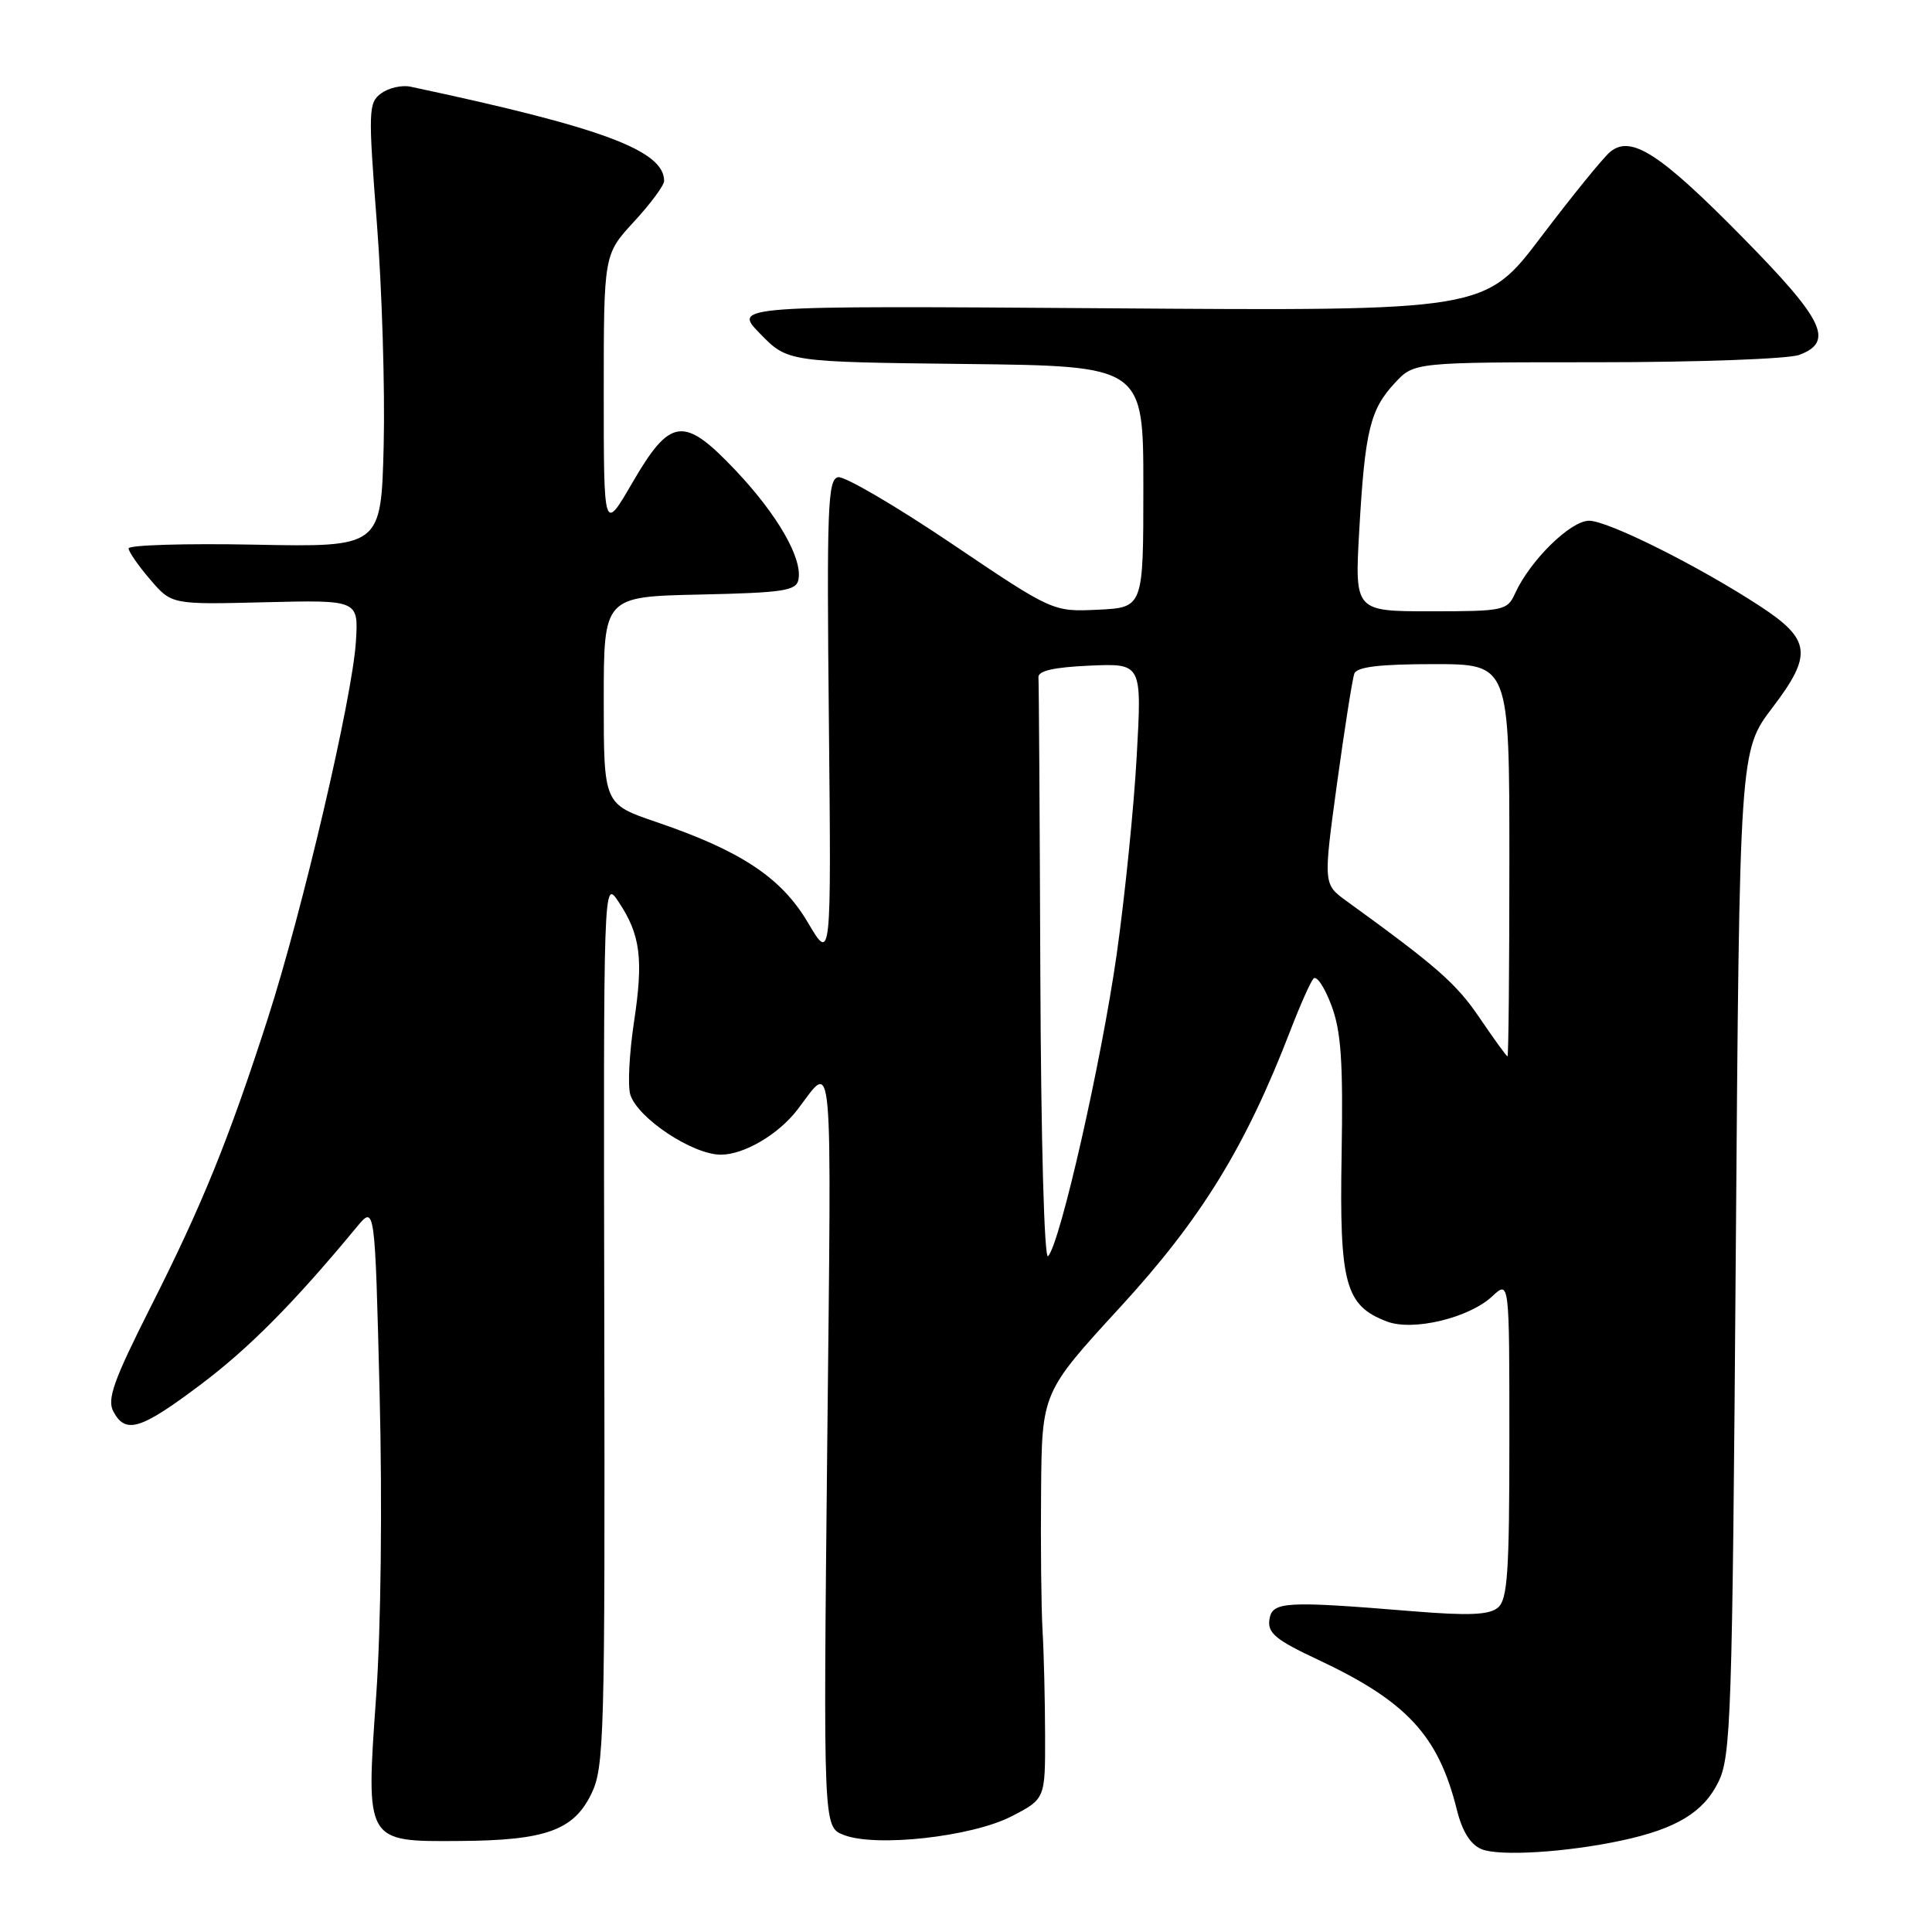 <?xml version="1.0" encoding="UTF-8" standalone="no"?>
<!DOCTYPE svg PUBLIC "-//W3C//DTD SVG 1.1//EN" "http://www.w3.org/Graphics/SVG/1.1/DTD/svg11.dtd" >
<svg xmlns="http://www.w3.org/2000/svg" xmlns:xlink="http://www.w3.org/1999/xlink" version="1.1" viewBox="0 0 256 256">
 <g >
 <path fill="currentColor"
d=" M 214.95 243.86 C 222.10 242.32 225.70 240.15 227.67 236.17 C 229.37 232.76 229.54 227.81 230.00 166.00 C 230.50 99.50 230.50 99.50 234.86 93.76 C 240.22 86.72 239.96 84.73 233.15 80.28 C 225.00 74.96 213.06 69.00 210.56 69.00 C 208.10 69.00 202.75 74.26 200.76 78.62 C 199.73 80.90 199.24 81.00 189.59 81.00 C 179.50 81.00 179.50 81.00 180.11 70.25 C 180.86 57.10 181.54 54.27 184.82 50.75 C 187.37 48.00 187.37 48.00 211.62 48.00 C 224.96 48.00 237.02 47.56 238.43 47.02 C 243.07 45.26 241.68 42.40 230.88 31.43 C 219.94 20.31 216.11 17.84 213.35 20.13 C 212.44 20.88 208.34 25.93 204.23 31.35 C 196.77 41.21 196.77 41.21 146.93 40.85 C 97.08 40.50 97.08 40.50 100.73 44.23 C 104.37 47.96 104.37 47.96 127.94 48.23 C 151.50 48.50 151.50 48.50 151.50 64.50 C 151.50 80.50 151.50 80.50 145.50 80.79 C 139.50 81.07 139.50 81.07 126.05 72.00 C 118.65 67.01 111.90 63.07 111.05 63.23 C 109.68 63.50 109.54 67.27 109.83 95.52 C 110.15 127.50 110.15 127.50 107.06 122.26 C 103.54 116.29 98.19 112.74 86.96 108.92 C 80.00 106.55 80.00 106.55 80.00 92.80 C 80.00 79.06 80.00 79.06 92.74 78.78 C 103.83 78.54 105.52 78.28 105.80 76.79 C 106.34 73.97 103.03 68.22 97.49 62.35 C 90.59 55.06 88.84 55.27 83.77 64.00 C 80.00 70.49 80.00 70.49 80.00 52.11 C 80.00 33.72 80.00 33.72 84.00 29.38 C 86.20 27.00 88.00 24.56 88.00 23.98 C 88.00 19.94 79.81 16.89 54.41 11.49 C 53.26 11.24 51.51 11.64 50.52 12.36 C 48.81 13.61 48.78 14.60 49.94 29.59 C 50.62 38.34 51.02 51.58 50.84 59.00 C 50.50 72.50 50.50 72.50 33.75 72.17 C 24.54 71.99 17.02 72.22 17.04 72.67 C 17.06 73.13 18.35 74.99 19.91 76.80 C 22.74 80.11 22.74 80.11 35.12 79.80 C 47.50 79.50 47.50 79.50 47.16 85.00 C 46.71 92.37 40.07 120.74 35.47 135.00 C 30.29 151.06 26.79 159.67 19.91 173.28 C 15.05 182.92 14.16 185.42 15.02 187.03 C 16.64 190.07 18.63 189.45 26.58 183.47 C 33.04 178.61 38.94 172.65 47.27 162.59 C 49.68 159.67 49.68 159.67 50.30 184.59 C 50.67 199.32 50.48 215.75 49.84 224.79 C 48.47 244.18 48.38 244.03 60.90 243.94 C 72.26 243.87 75.99 242.54 78.34 237.73 C 80.07 234.20 80.17 230.36 80.07 175.23 C 79.96 116.50 79.96 116.50 81.95 119.48 C 84.87 123.84 85.28 127.06 84.00 135.47 C 83.38 139.61 83.16 143.92 83.52 145.05 C 84.51 148.18 91.78 153.00 95.52 153.00 C 98.59 153.00 103.15 150.32 105.67 147.03 C 110.47 140.75 110.18 137.45 109.61 191.79 C 109.09 242.09 109.09 242.09 111.80 243.14 C 116.03 244.80 128.73 243.39 134.00 240.69 C 138.50 238.37 138.50 238.37 138.48 229.94 C 138.47 225.30 138.32 219.03 138.14 216.00 C 137.97 212.97 137.88 204.65 137.95 197.50 C 138.06 184.50 138.06 184.50 148.51 173.12 C 159.22 161.44 165.06 151.93 171.00 136.50 C 172.27 133.20 173.64 130.12 174.04 129.67 C 174.44 129.21 175.50 130.78 176.40 133.17 C 177.71 136.63 177.98 140.61 177.77 153.03 C 177.47 170.16 178.25 173.00 183.78 175.11 C 187.24 176.42 194.67 174.64 197.75 171.75 C 200.00 169.65 200.00 169.65 200.00 190.70 C 200.00 208.39 199.76 211.96 198.47 213.03 C 197.31 213.99 194.58 214.10 187.22 213.50 C 170.19 212.10 168.54 212.20 168.20 214.63 C 167.95 216.38 169.07 217.31 174.54 219.87 C 186.39 225.42 190.59 229.94 193.04 239.80 C 193.75 242.66 194.84 244.41 196.30 245.02 C 198.64 246.00 207.60 245.45 214.95 243.86 Z  M 137.85 129.20 C 137.77 108.19 137.66 90.44 137.60 89.75 C 137.53 88.89 139.64 88.41 144.40 88.20 C 151.31 87.90 151.31 87.90 150.62 100.20 C 150.25 106.97 149.05 118.80 147.96 126.50 C 145.93 140.73 140.49 164.72 138.88 166.45 C 138.37 167.00 137.94 151.30 137.85 129.20 Z  M 196.04 134.85 C 192.96 130.31 190.39 128.06 178.42 119.39 C 175.34 117.16 175.34 117.16 177.16 103.83 C 178.17 96.50 179.20 89.94 179.46 89.25 C 179.80 88.36 182.86 88.00 189.97 88.00 C 200.00 88.00 200.00 88.00 200.00 114.00 C 200.00 128.30 199.89 139.99 199.75 139.97 C 199.61 139.96 197.94 137.65 196.04 134.85 Z "/>
</g>
</svg>